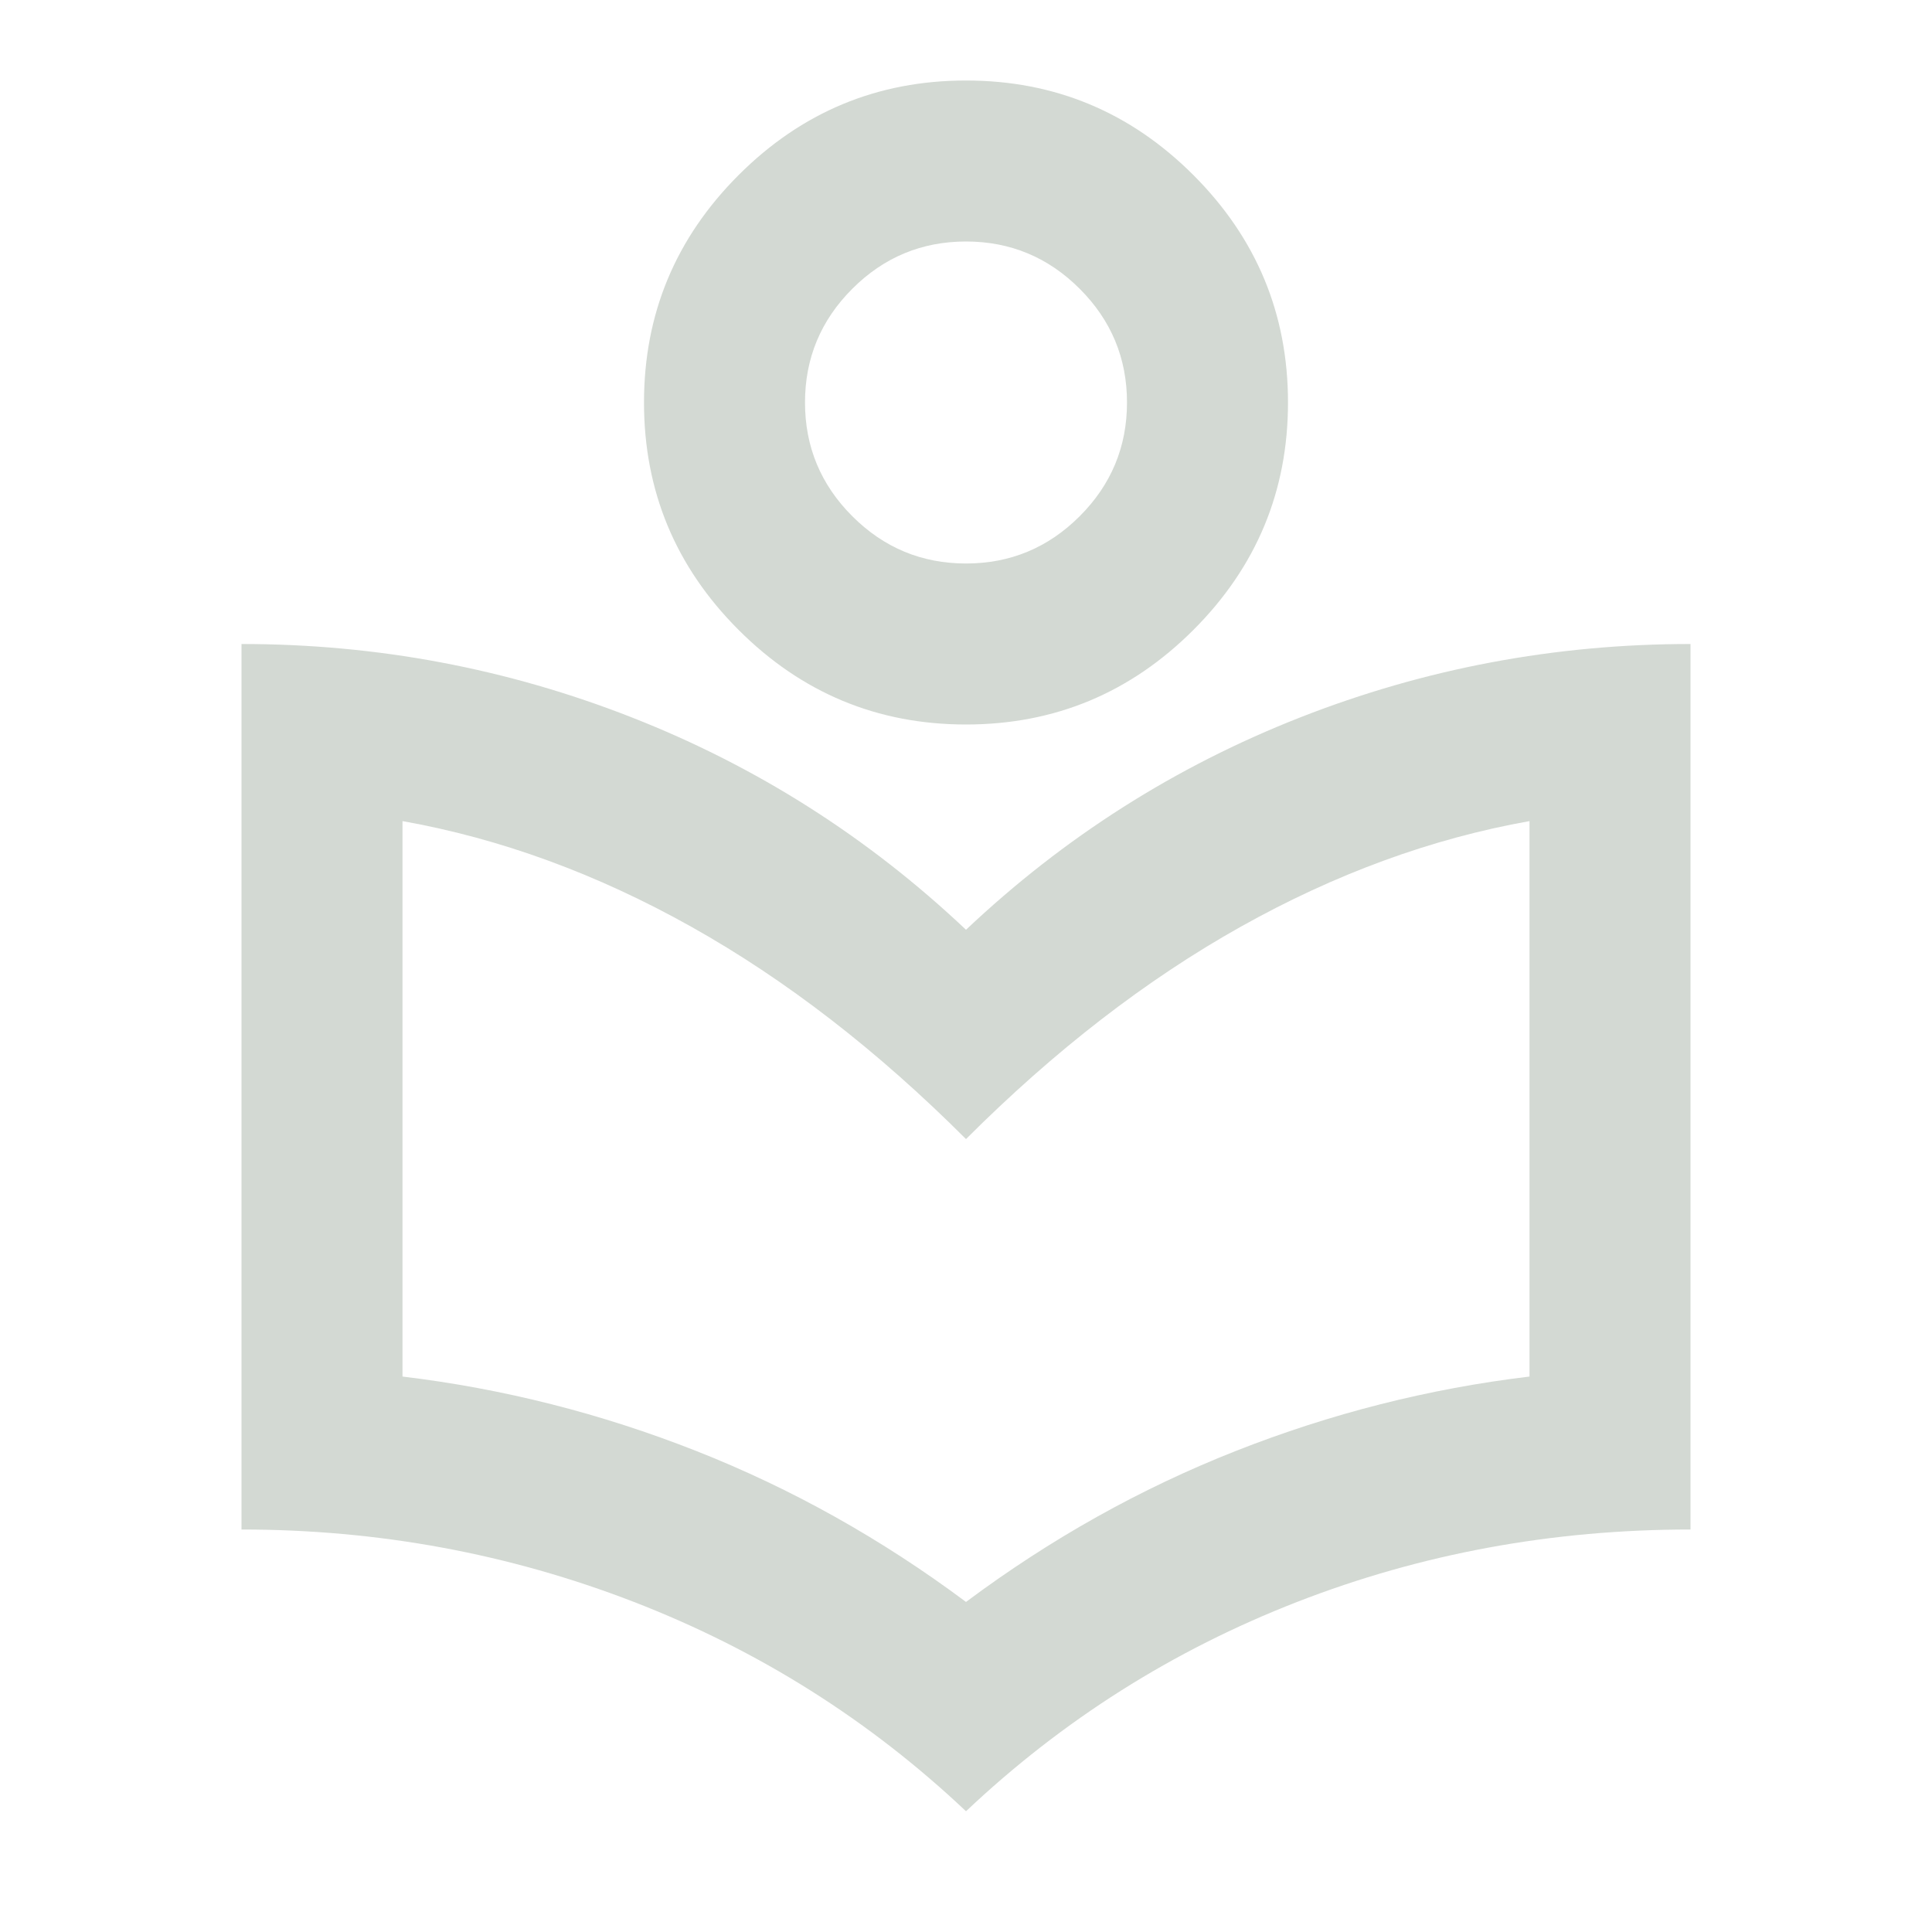 <svg xmlns="http://www.w3.org/2000/svg" height="24px" viewBox="0 -960 960 960" width="24px" fill="#d3d9d3"><path d="M480-60q-72-68-165-104t-195-36v-440q101 0 194 36.5T480-498q73-69 166-105.5T840-640v440q-103 0-195.5 36T480-60Zm0-104q63-47 134-75t146-37v-276q-73 13-143.5 52.5T480-394q-66-66-136.5-105.5T200-552v276q75 9 146 37t134 75Zm0-436q-66 0-113-47t-47-113q0-66 47-113t113-47q66 0 113 47t47 113q0 66-47 113t-113 47Zm0-80q33 0 56.5-23.5T560-760q0-33-23.5-56.5T480-840q-33 0-56.5 23.5T400-760q0 33 23.5 56.5T480-680Zm0-80Zm0 366Z"/></svg>